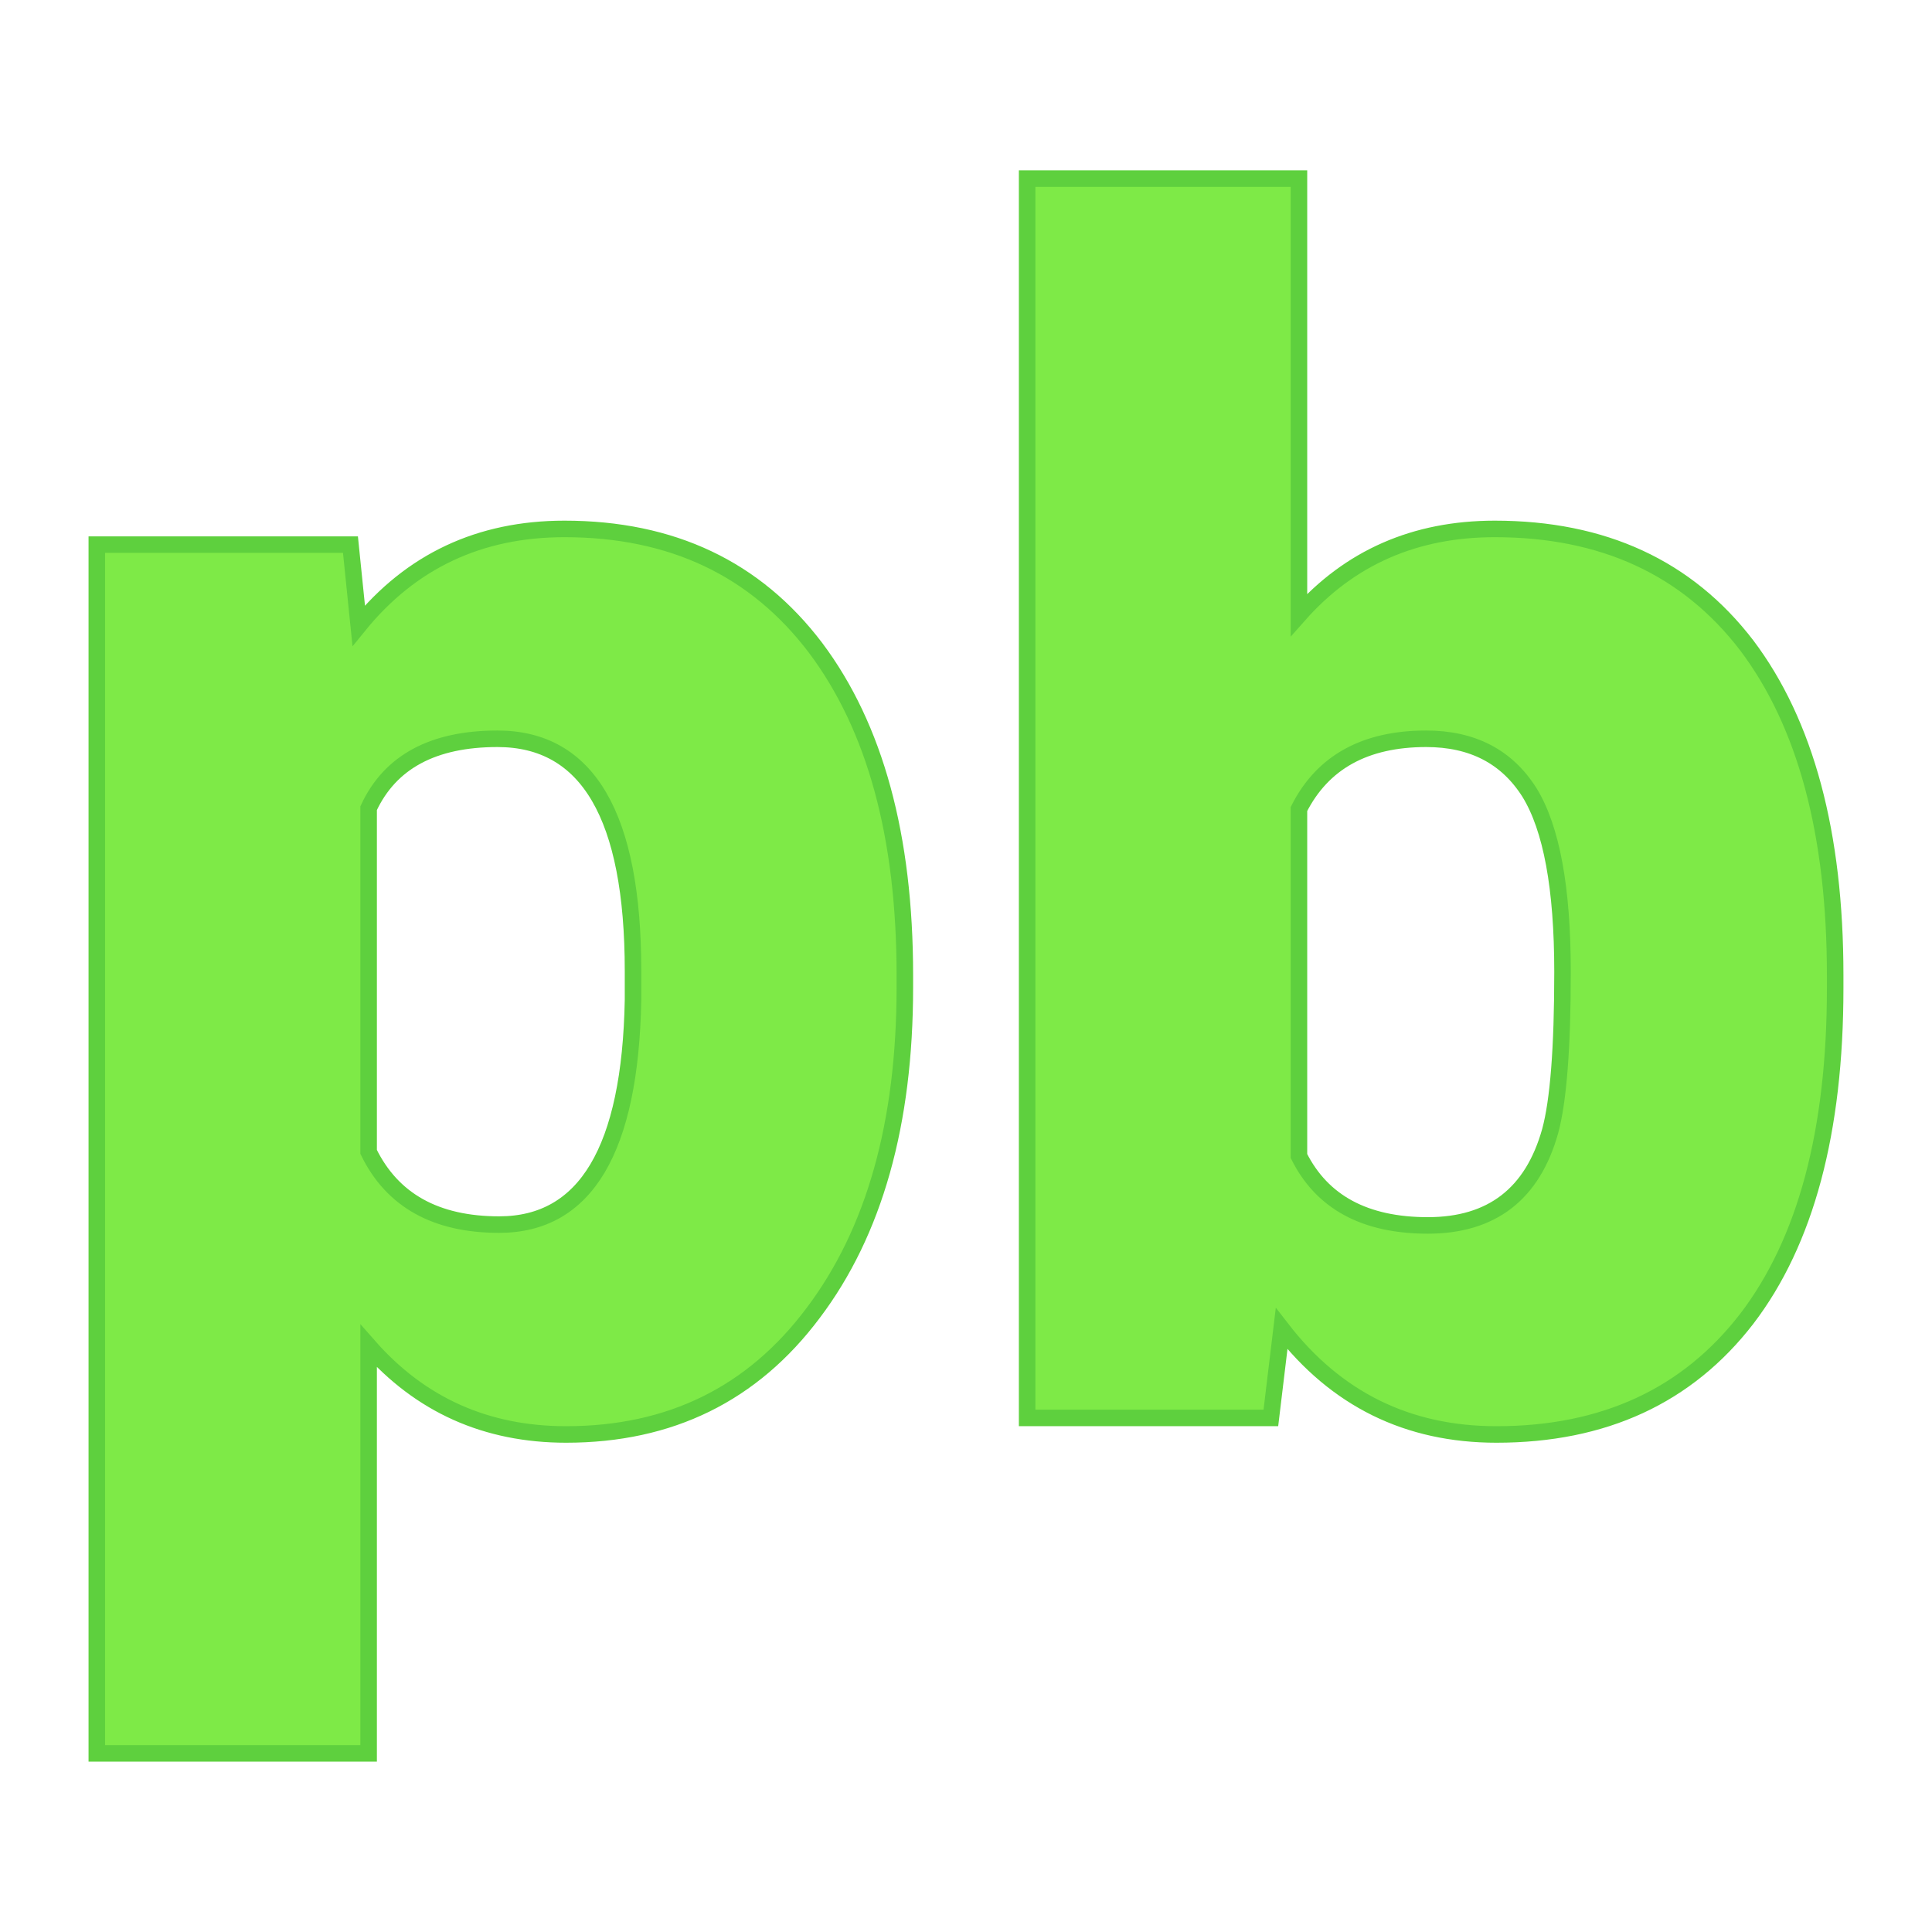 <svg xmlns="http://www.w3.org/2000/svg" version="1.1" xmlns:xlink="http://www.w3.org/1999/xlink" width="200" height="200"><svg xmlns="http://www.w3.org/2000/svg" version="1.1" xmlns:xlink="http://www.w3.org/1999/xlink" viewBox="0 0 200 200"><rect width="200" height="200" fill="url('#gradient')"></rect><defs><linearGradient id="SvgjsLinearGradient1006" gradientTransform="rotate(291 0.5 0.5)"><stop offset="0%" stop-color="#fa7439"></stop><stop offset="100%" stop-color="#eb2e40"></stop></linearGradient></defs><g><g fill="#7eea47" transform="matrix(8.553,0,0,8.553,1.896,146.784)" stroke="#5ed03e" stroke-width="0.2"><path d="M10.73-5.36L10.73-5.21Q10.73-2.74 9.62-1.27Q8.52 0.20 6.63 0.20L6.63 0.20Q5.18 0.20 4.24-0.87L4.24-0.87L4.24 4.06L0.95 4.06L0.95-10.57L4.02-10.57L4.12-9.59Q5.07-10.76 6.61-10.76L6.61-10.76Q8.56-10.76 9.65-9.32Q10.73-7.88 10.73-5.36L10.73-5.36ZM7.44-5.06L7.44-5.41Q7.44-8.22 5.80-8.22L5.80-8.22Q4.63-8.22 4.24-7.38L4.24-7.38L4.24-3.22Q4.67-2.34 5.82-2.34L5.82-2.34Q7.39-2.34 7.44-5.06L7.44-5.06ZM21.99-5.36L21.99-5.20Q21.99-2.60 20.92-1.20Q19.84 0.20 17.89 0.20L17.89 0.20Q16.28 0.20 15.29-1.08L15.29-1.08L15.16 0L12.21 0L12.21-15L15.50-15L15.50-9.72Q16.42-10.76 17.87-10.76L17.87-10.76Q19.84-10.76 20.92-9.35Q21.99-7.93 21.99-5.36L21.99-5.36ZM18.69-5.40L18.69-5.40Q18.69-6.92 18.29-7.57Q17.88-8.22 17.04-8.22L17.04-8.22Q15.93-8.22 15.50-7.37L15.50-7.37L15.50-3.17Q15.92-2.33 17.06-2.33L17.06-2.33Q18.22-2.33 18.54-3.47L18.54-3.47Q18.69-4.02 18.69-5.40Z"></path></g></g></svg><style>@media (prefers-color-scheme: light) { :root { filter: none; } }
@media (prefers-color-scheme: dark) { :root { filter: none; } }
</style></svg>